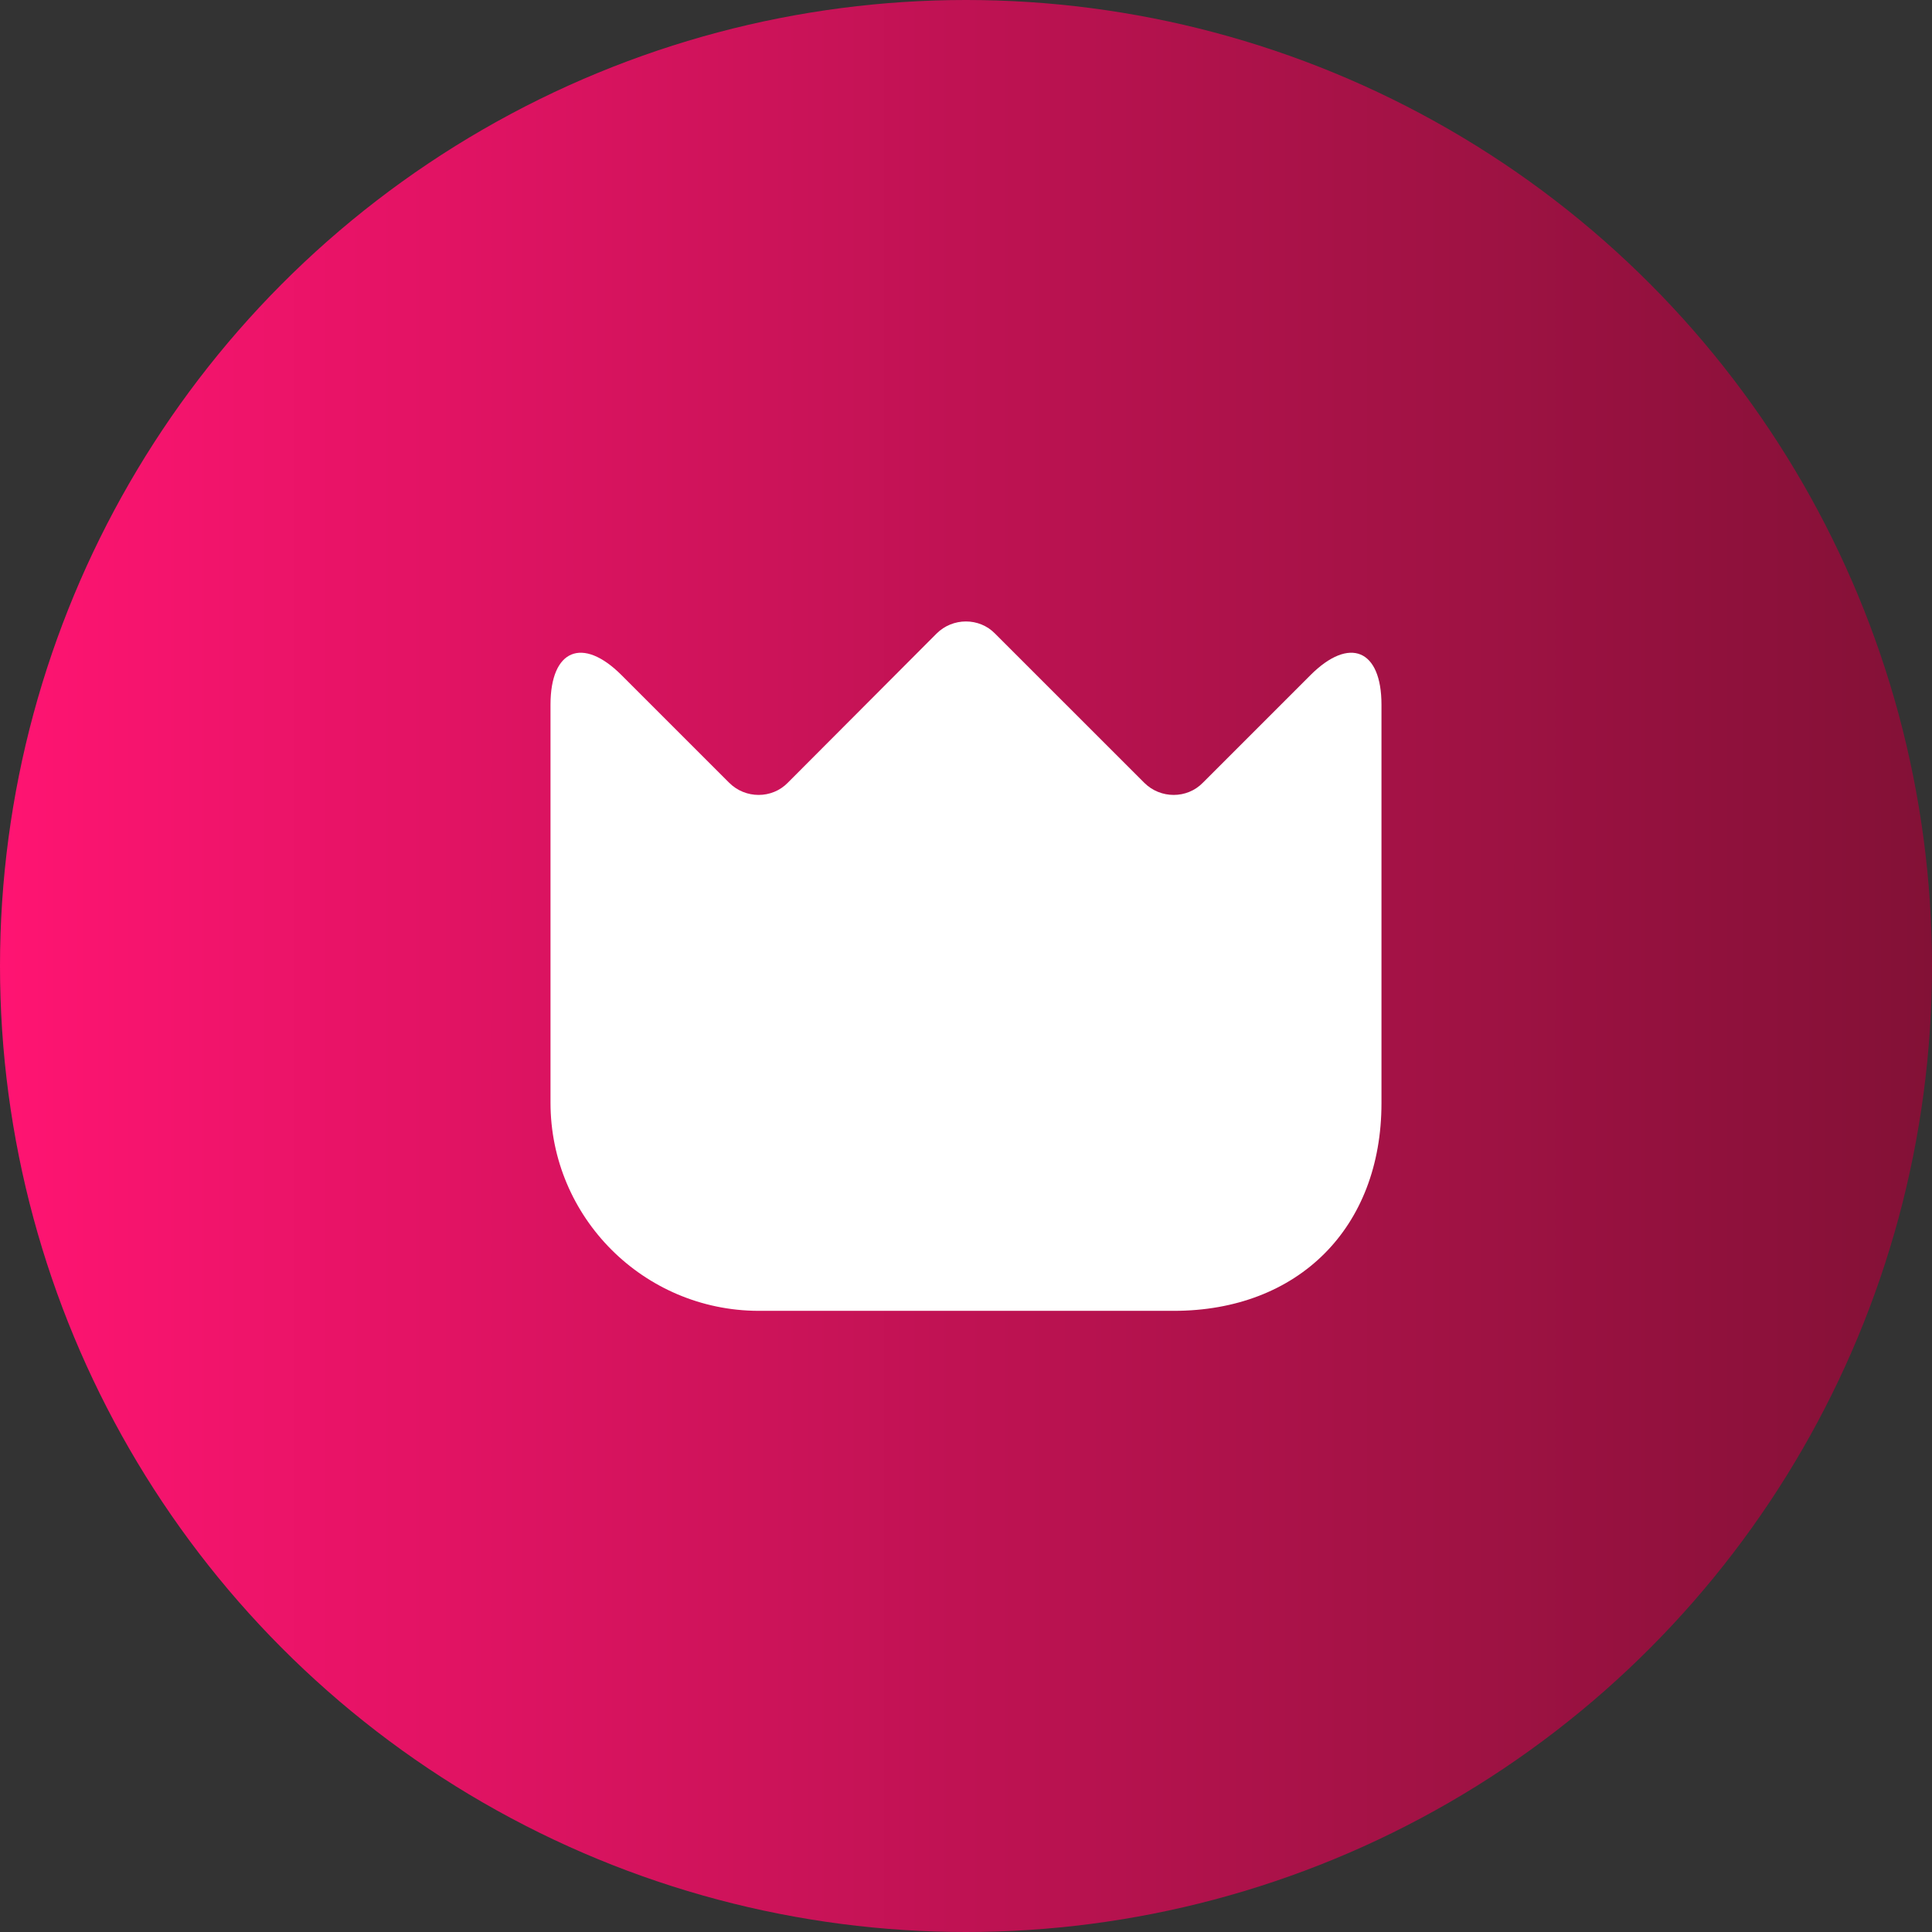 <svg width="102" height="102" viewBox="0 0 102 102" fill="none" xmlns="http://www.w3.org/2000/svg">
<rect x="0" y="0" width="102" height="102" fill="#333333" stroke="none"/>
<circle cx="51" cy="51" r="51" fill="url(#paint0_linear_1262_22024)"/>
<path d="M29.064 58.217V37.203C29.064 34.285 30.753 33.583 32.815 35.645L38.497 41.326C39.352 42.182 40.756 42.182 41.59 41.326L49.443 33.452C50.298 32.596 51.702 32.596 52.535 33.452L60.41 41.326C61.266 42.182 62.67 42.182 63.503 41.326L69.184 35.645C71.246 33.583 72.935 34.285 72.935 37.203V58.239C72.935 64.819 68.548 69.206 61.968 69.206H40.032C33.978 69.184 29.064 64.271 29.064 58.217Z" fill="white"/>
<defs>
<linearGradient id="paint0_linear_1262_22024" x1="0" y1="63.753" x2="102" y2="63.753" gradientUnits="userSpaceOnUse">
<stop stop-color="#FF1472"/>
<stop offset="0.61" stop-color="#B1124C"/>
<stop offset="1" stop-color="#831136"/>
</linearGradient>
</defs>
</svg>

